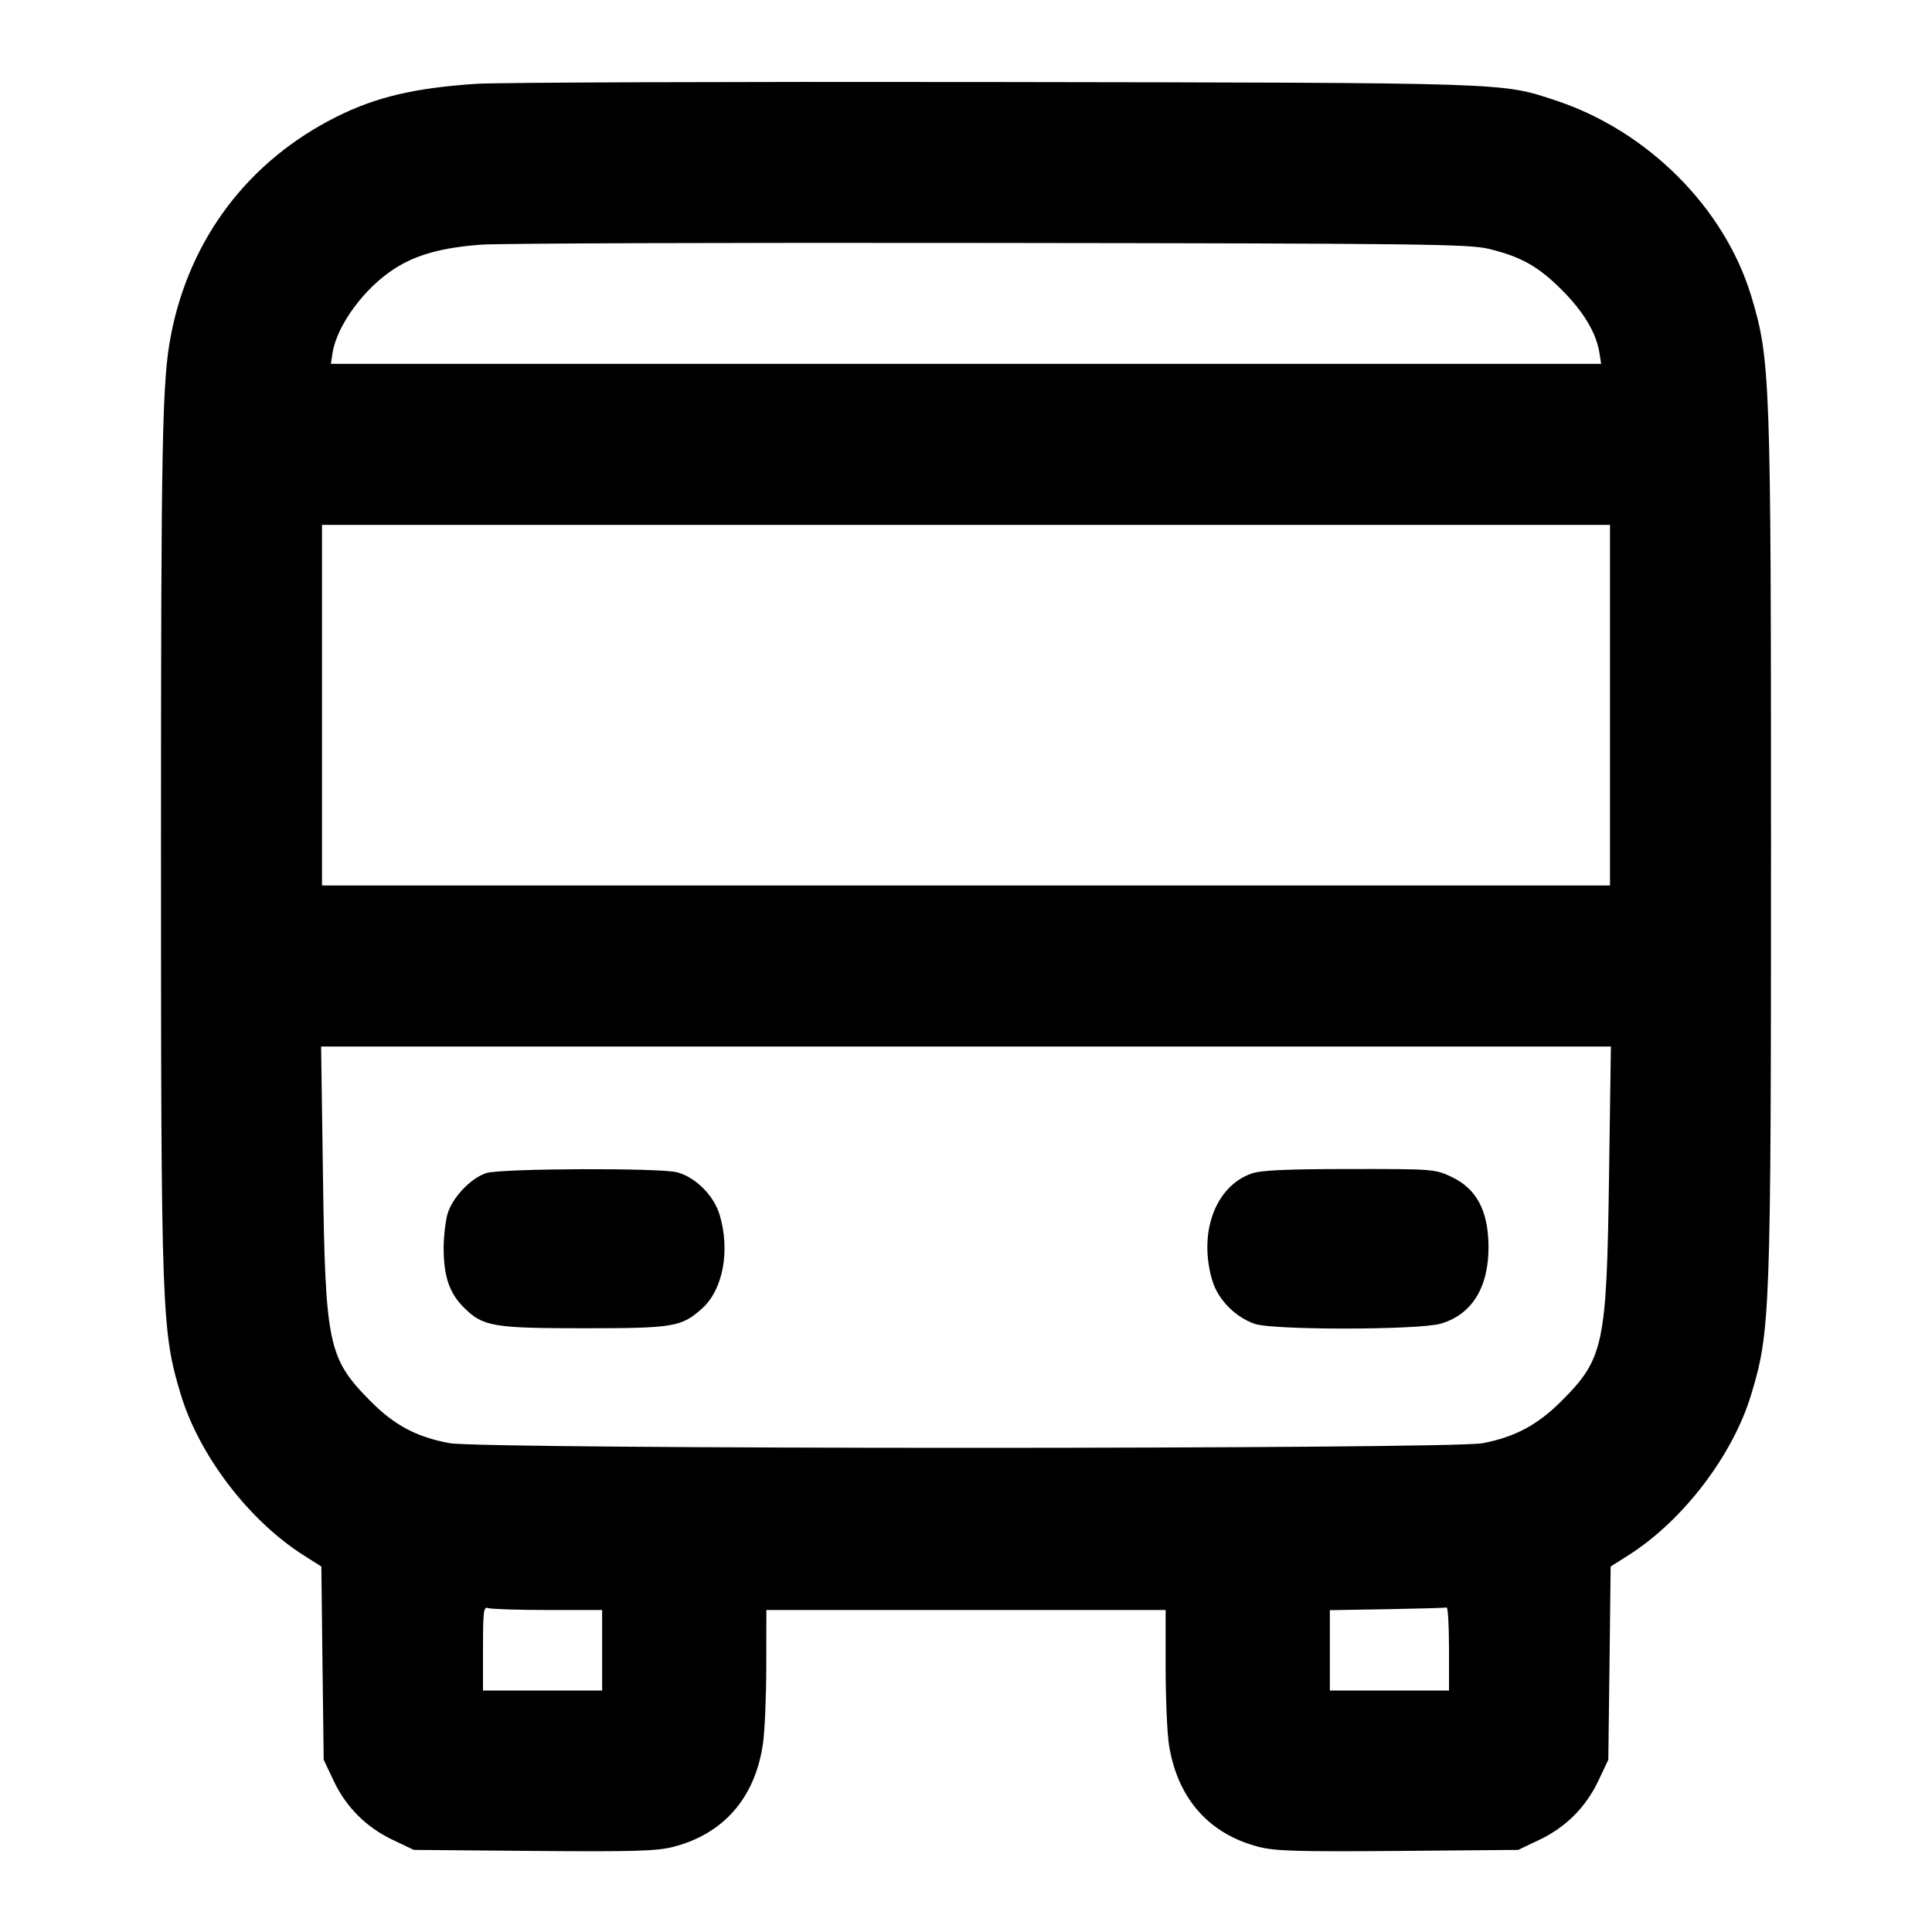 <svg width="24" height="24" viewBox="0 0 24 24" fill="none" xmlns="http://www.w3.org/2000/svg"><path d="M5.920 1.041 C 5.151 1.092,4.672 1.205,4.180 1.451 C 3.089 1.996,2.357 2.961,2.124 4.160 C 2.014 4.724,2.000 5.447,2.000 10.500 C 2.000 16.321,2.008 16.533,2.245 17.320 C 2.473 18.078,3.092 18.889,3.771 19.320 L 3.992 19.460 4.006 20.660 L 4.021 21.860 4.144 22.120 C 4.300 22.450,4.549 22.699,4.880 22.856 L 5.140 22.980 6.629 22.993 C 7.877 23.003,8.157 22.995,8.361 22.943 C 8.990 22.782,9.381 22.332,9.478 21.659 C 9.500 21.505,9.519 21.069,9.519 20.690 L 9.520 20.000 12.000 20.000 L 14.480 20.000 14.480 20.710 C 14.480 21.101,14.499 21.537,14.522 21.680 C 14.629 22.343,15.019 22.784,15.639 22.943 C 15.843 22.995,16.123 23.003,17.371 22.993 L 18.860 22.980 19.120 22.856 C 19.451 22.699,19.700 22.450,19.856 22.120 L 19.979 21.860 19.994 20.660 L 20.008 19.460 20.229 19.320 C 20.908 18.889,21.527 18.078,21.755 17.320 C 21.992 16.533,22.000 16.321,22.000 10.500 C 22.000 4.679,21.992 4.467,21.755 3.680 C 21.424 2.581,20.465 1.622,19.320 1.246 C 18.644 1.024,18.800 1.029,12.340 1.019 C 9.062 1.014,6.173 1.024,5.920 1.041 M18.492 3.091 C 18.894 3.188,19.109 3.309,19.400 3.600 C 19.669 3.868,19.828 4.133,19.868 4.379 L 19.890 4.520 12.000 4.520 L 4.110 4.520 4.132 4.379 C 4.188 4.037,4.528 3.576,4.903 3.336 C 5.173 3.163,5.494 3.075,5.980 3.039 C 6.200 3.023,9.044 3.013,12.300 3.018 C 17.643 3.024,18.247 3.032,18.492 3.091 M20.000 8.760 L 20.000 11.000 12.000 11.000 L 4.000 11.000 4.000 8.760 L 4.000 6.520 12.000 6.520 L 20.000 6.520 20.000 8.760 M19.988 14.610 C 19.959 16.706,19.923 16.877,19.400 17.401 C 19.101 17.701,18.820 17.851,18.418 17.928 C 18.010 18.005,5.990 18.005,5.582 17.927 C 5.170 17.850,4.898 17.704,4.600 17.403 C 4.076 16.874,4.041 16.706,4.012 14.610 L 3.989 13.000 12.000 13.000 L 20.011 13.000 19.988 14.610 M6.042 14.572 C 5.846 14.635,5.613 14.882,5.557 15.088 C 5.532 15.183,5.511 15.368,5.511 15.500 C 5.511 15.853,5.581 16.061,5.760 16.240 C 5.999 16.479,6.120 16.500,7.260 16.500 C 8.373 16.500,8.467 16.484,8.725 16.251 C 8.982 16.018,9.072 15.536,8.940 15.092 C 8.868 14.852,8.645 14.627,8.413 14.563 C 8.207 14.506,6.226 14.514,6.042 14.572 M15.545 14.579 C 15.095 14.739,14.884 15.316,15.060 15.908 C 15.130 16.143,15.341 16.359,15.585 16.445 C 15.810 16.525,17.621 16.523,17.897 16.443 C 18.286 16.330,18.495 15.990,18.491 15.479 C 18.486 15.033,18.340 14.763,18.024 14.616 C 17.825 14.523,17.793 14.521,16.760 14.522 C 15.963 14.523,15.662 14.537,15.545 14.579 M6.803 20.000 L 7.480 20.000 7.480 20.500 L 7.480 21.000 6.740 21.000 L 6.000 21.000 6.000 20.476 C 6.000 20.014,6.008 19.954,6.063 19.976 C 6.098 19.989,6.431 20.000,6.803 20.000 M18.000 20.480 L 18.000 21.000 17.260 21.000 L 16.520 21.000 16.520 20.501 L 16.520 20.002 17.230 19.990 C 17.620 19.983,17.953 19.974,17.970 19.969 C 17.987 19.964,18.000 20.194,18.000 20.480 " stroke="none" fill-rule="evenodd" fill="black"></path></svg>